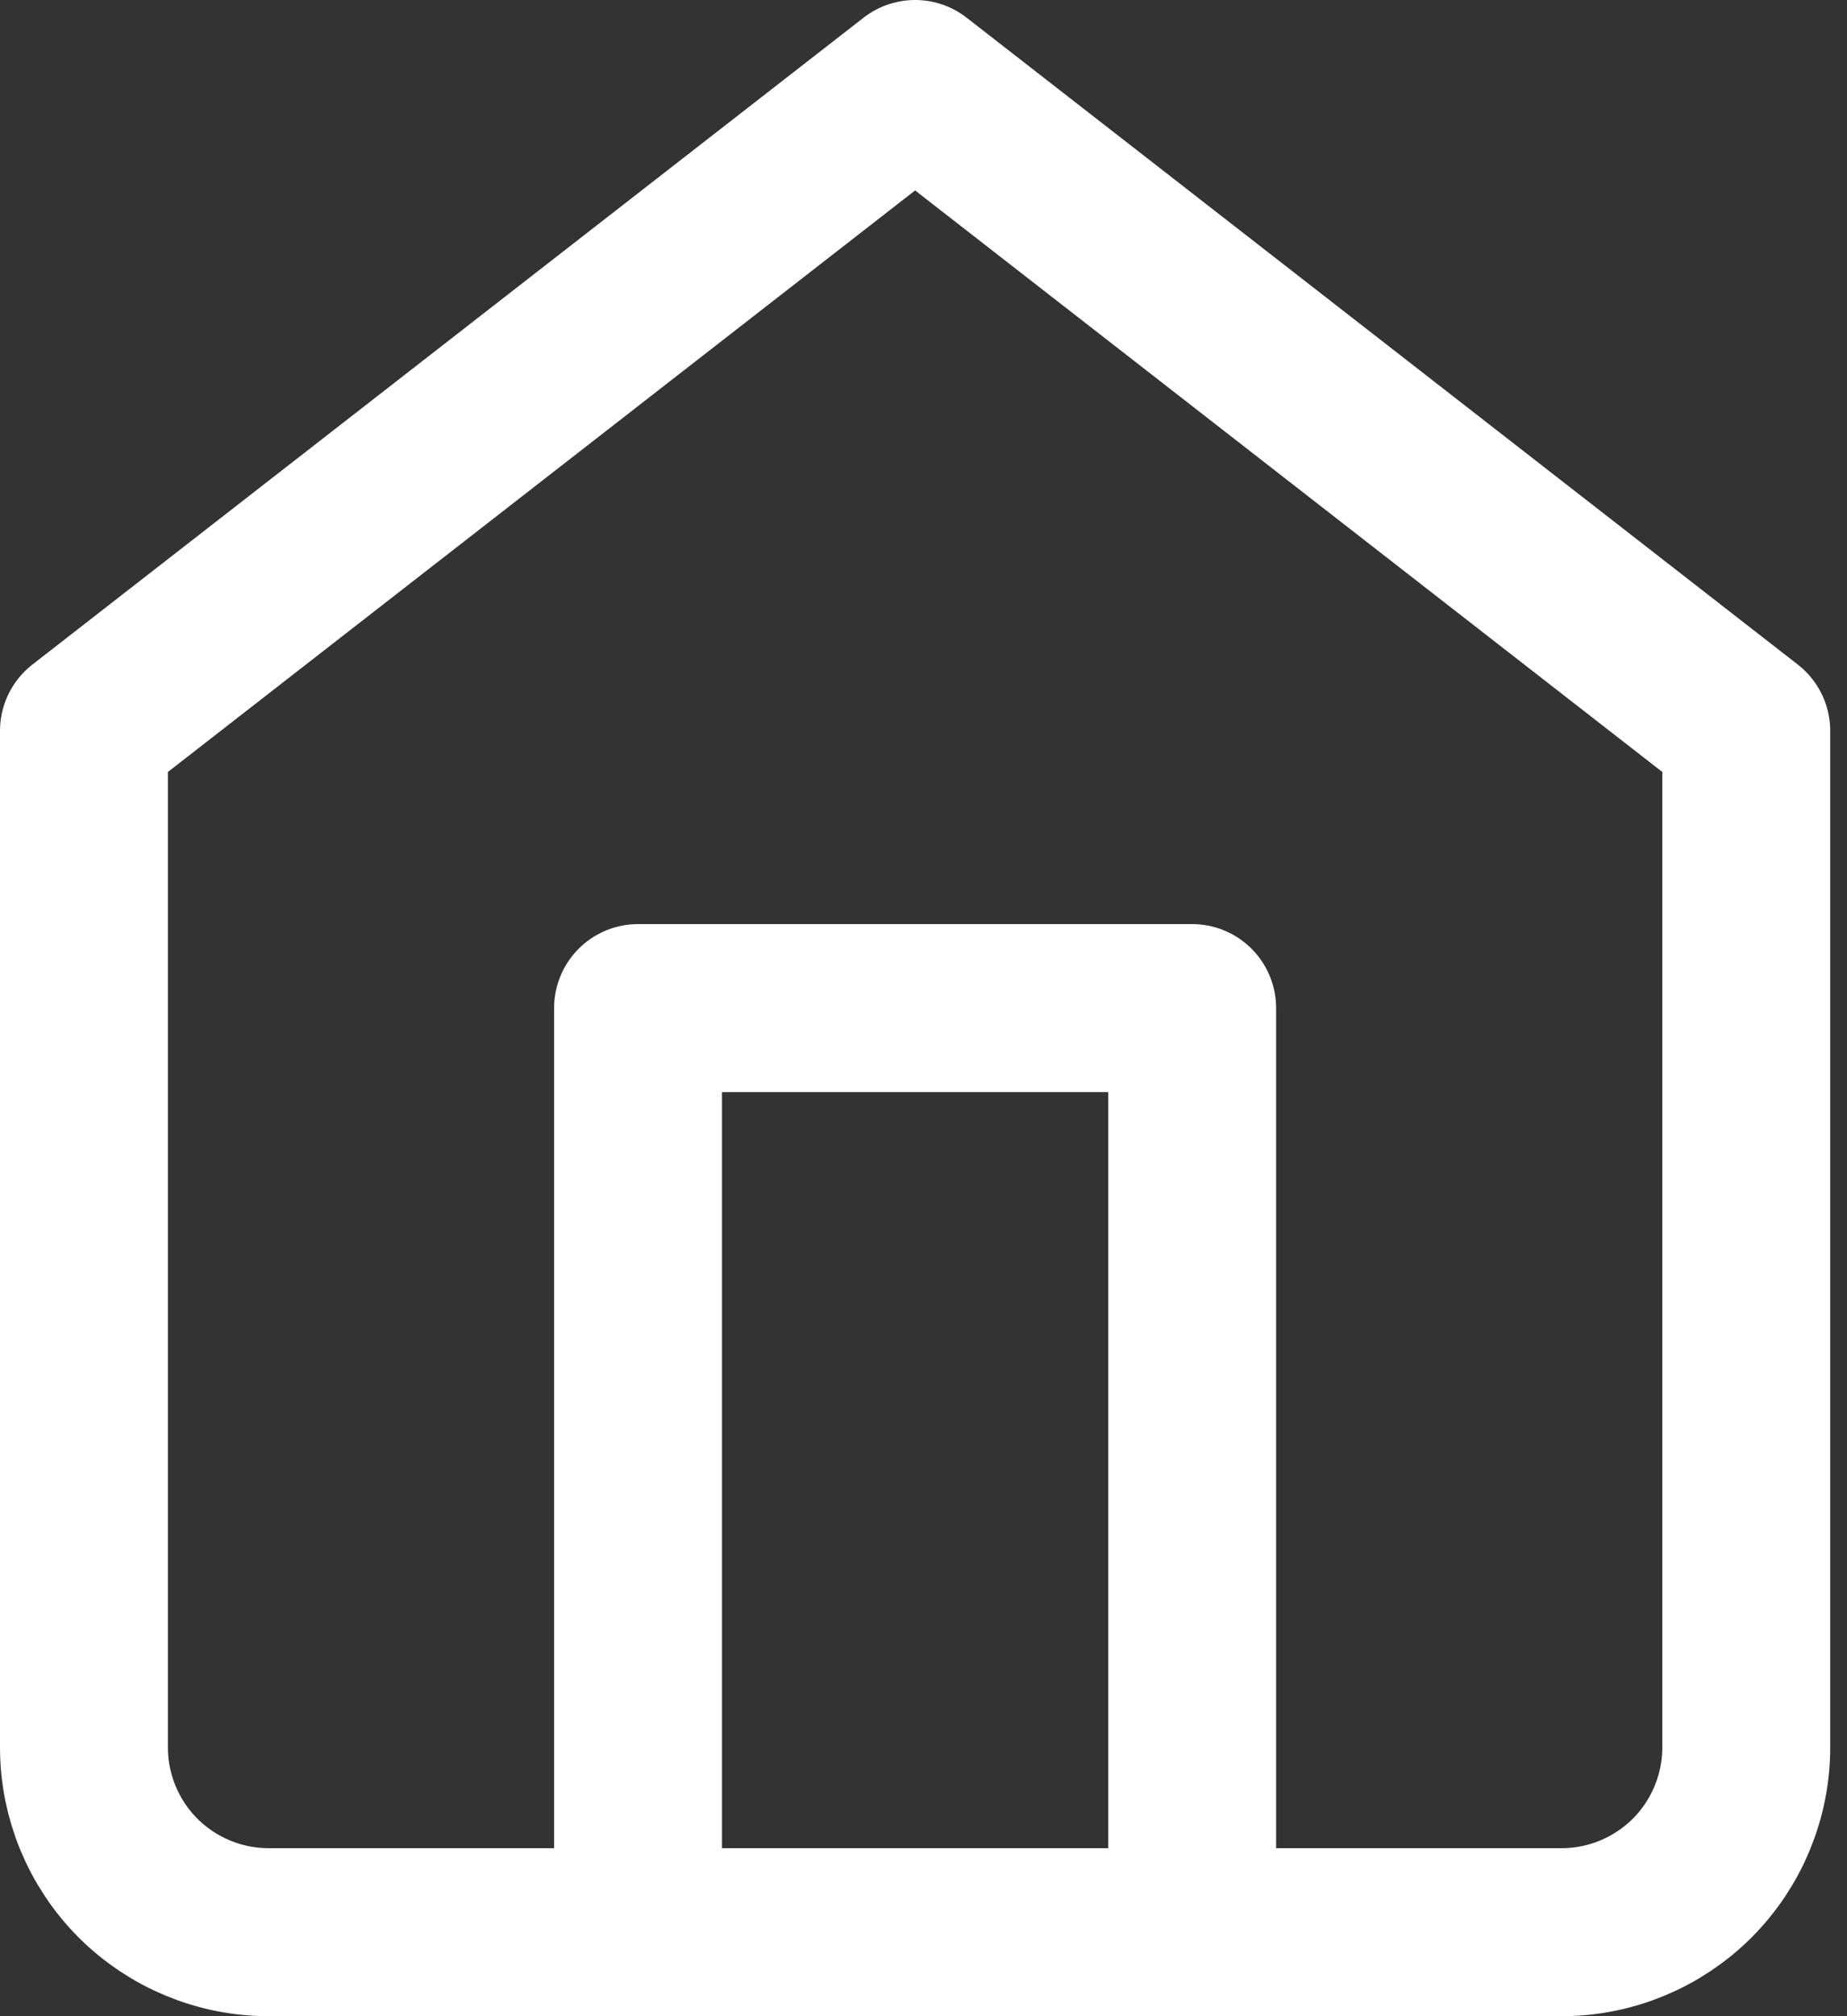 <svg width="22" height="24" viewBox="0 0 22 24" fill="none" xmlns="http://www.w3.org/2000/svg">
<rect x="0" y="0" width="22" height="24" fill="#333333" stroke="none"/>
<path d="M1 8.7L10.9 1L20.8 8.7V20.8C20.8 21.384 20.568 21.943 20.156 22.356C19.743 22.768 19.183 23 18.6 23H3.2C2.617 23 2.057 22.768 1.644 22.356C1.232 21.943 1 21.384 1 20.8V8.7Z" stroke="white" stroke-width="2" stroke-linecap="round" stroke-linejoin="round"/>
<path d="M7.6 23V12H14.2V23" stroke="white" stroke-width="2" stroke-linecap="round" stroke-linejoin="round"/>
</svg>
